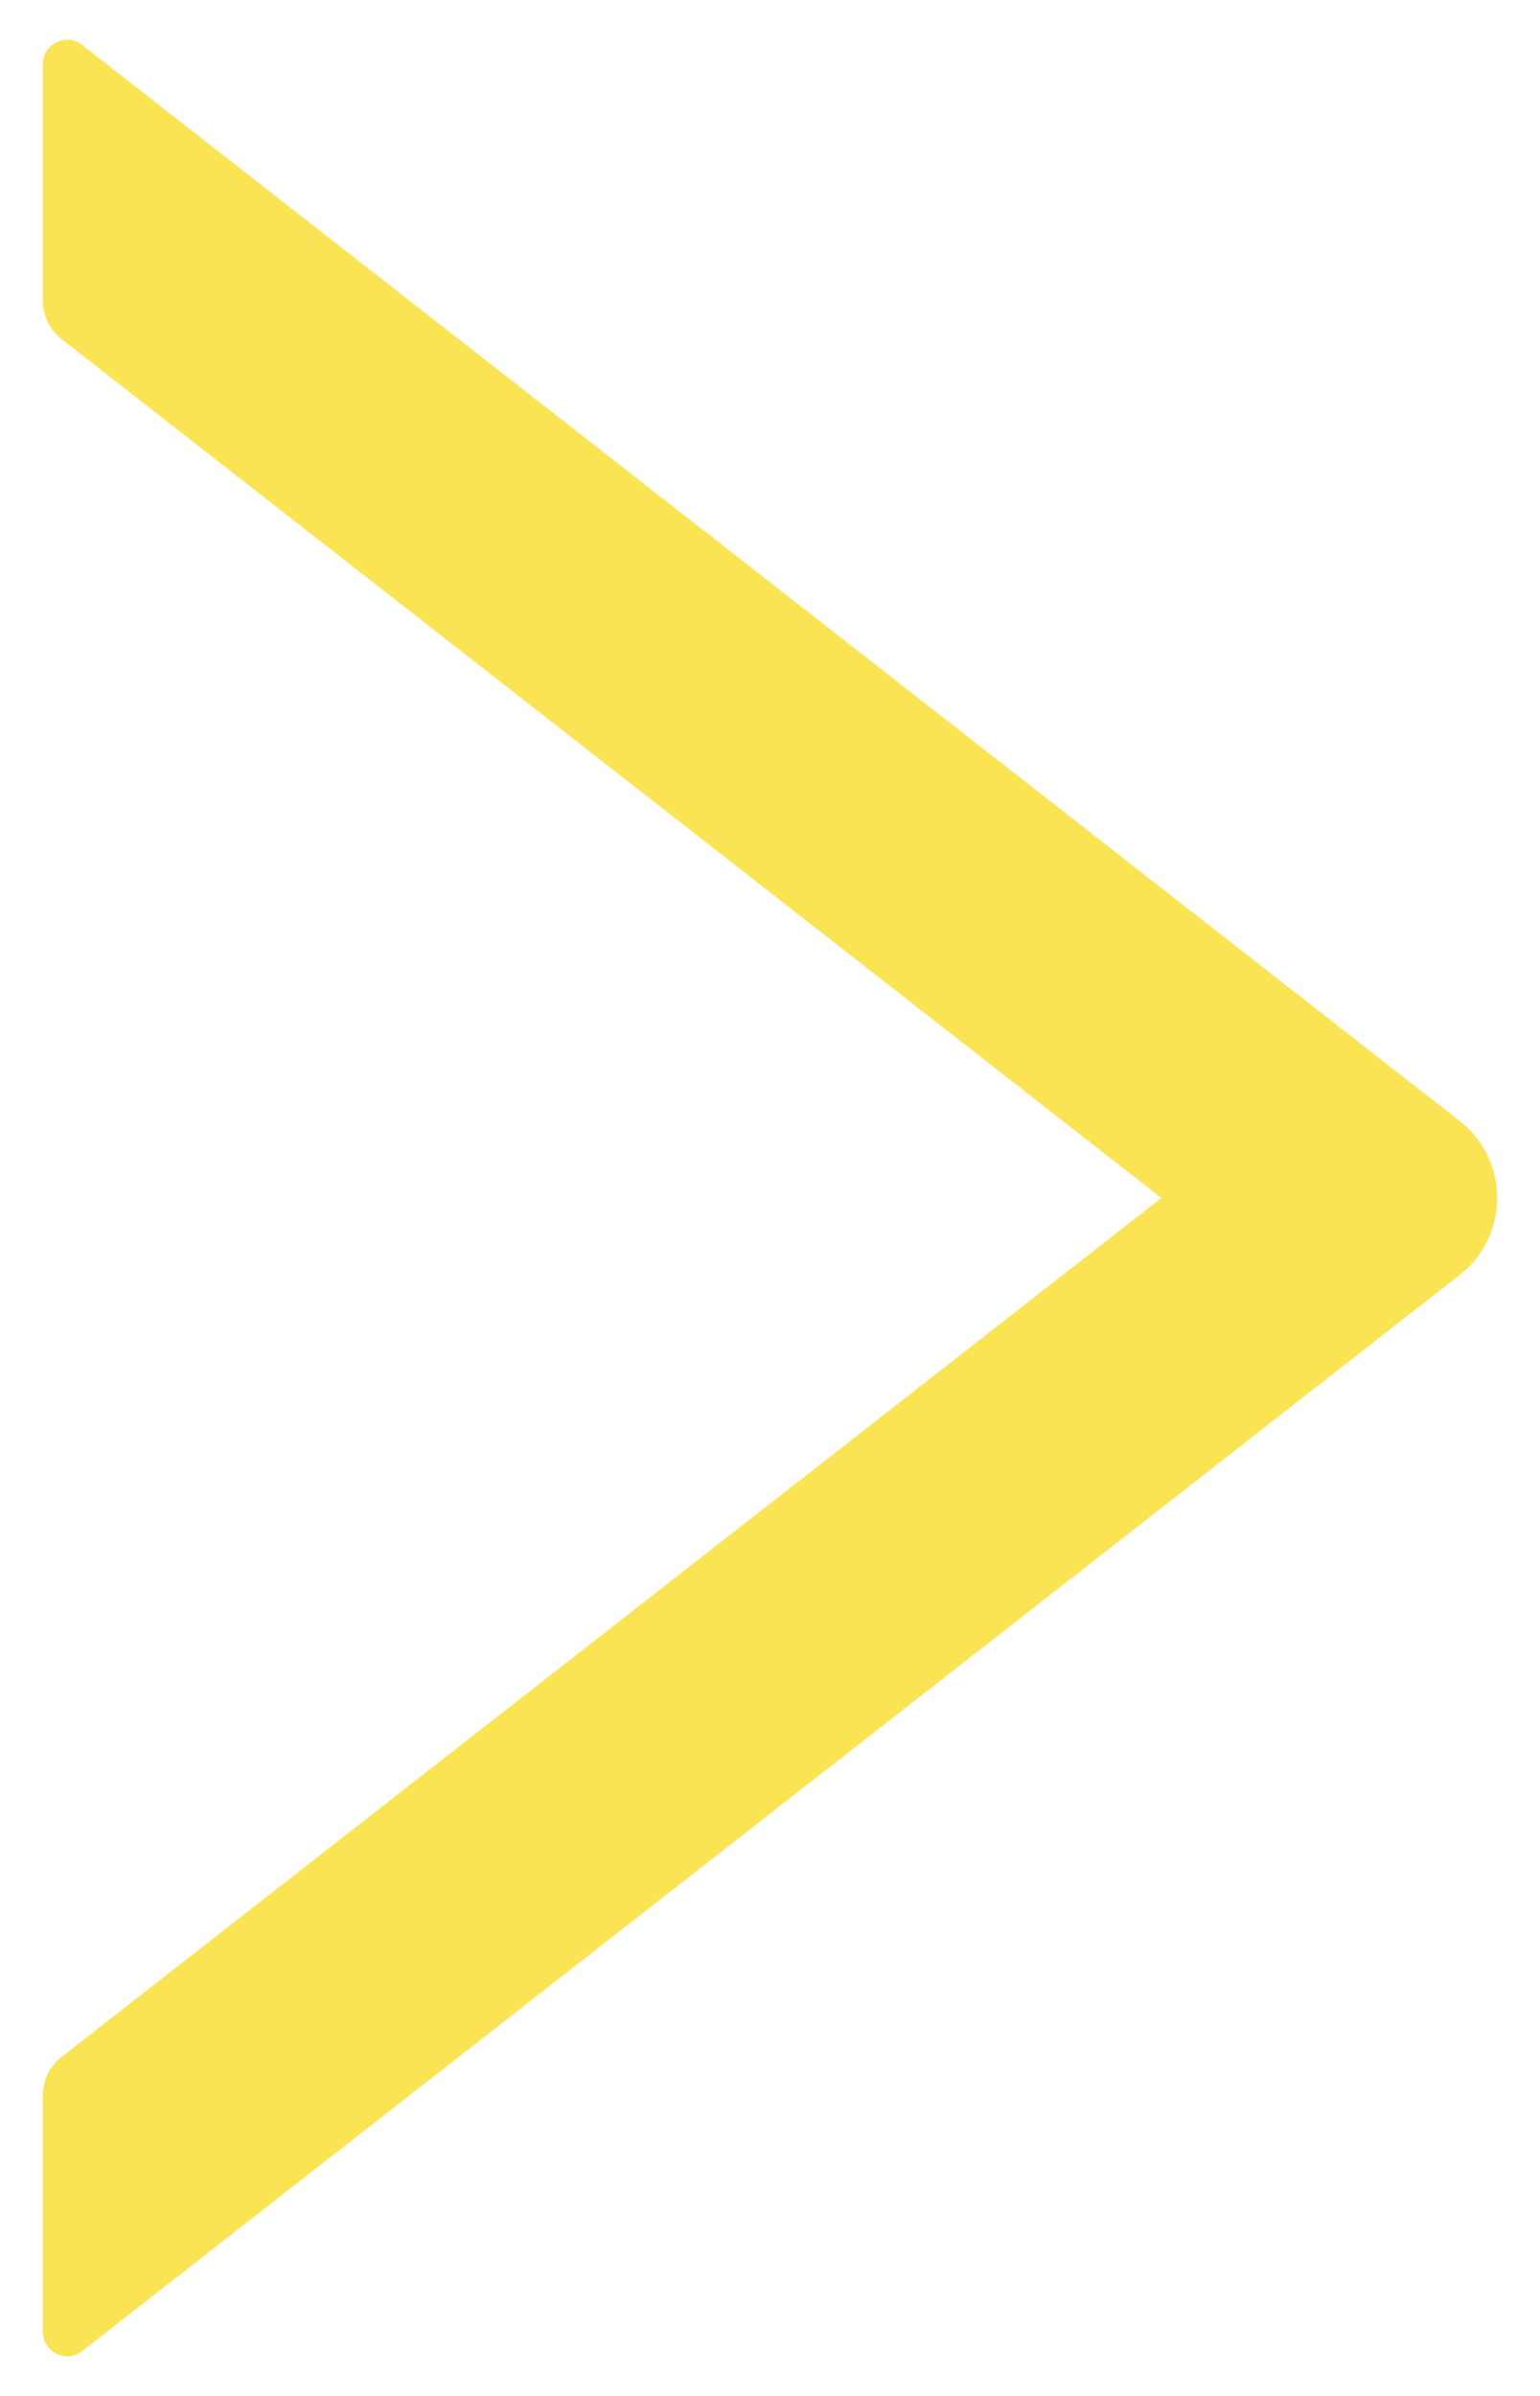 <svg width="9" height="14" viewBox="0 0 9 14" fill="none" xmlns="http://www.w3.org/2000/svg">
<path d="M8.53 6.55L0.48 0.263C0.459 0.246 0.434 0.236 0.407 0.233C0.381 0.23 0.354 0.235 0.33 0.247C0.306 0.259 0.286 0.277 0.271 0.3C0.257 0.322 0.25 0.349 0.25 0.375V1.756C0.25 1.843 0.291 1.927 0.359 1.981L6.787 7L0.359 12.02C0.289 12.074 0.25 12.158 0.25 12.245V13.625C0.25 13.745 0.388 13.811 0.48 13.738L8.53 7.45C8.599 7.397 8.654 7.329 8.692 7.251C8.73 7.173 8.75 7.087 8.75 7C8.75 6.914 8.73 6.828 8.692 6.75C8.654 6.672 8.599 6.604 8.53 6.55Z" fill="#FAE453"/>
</svg>
